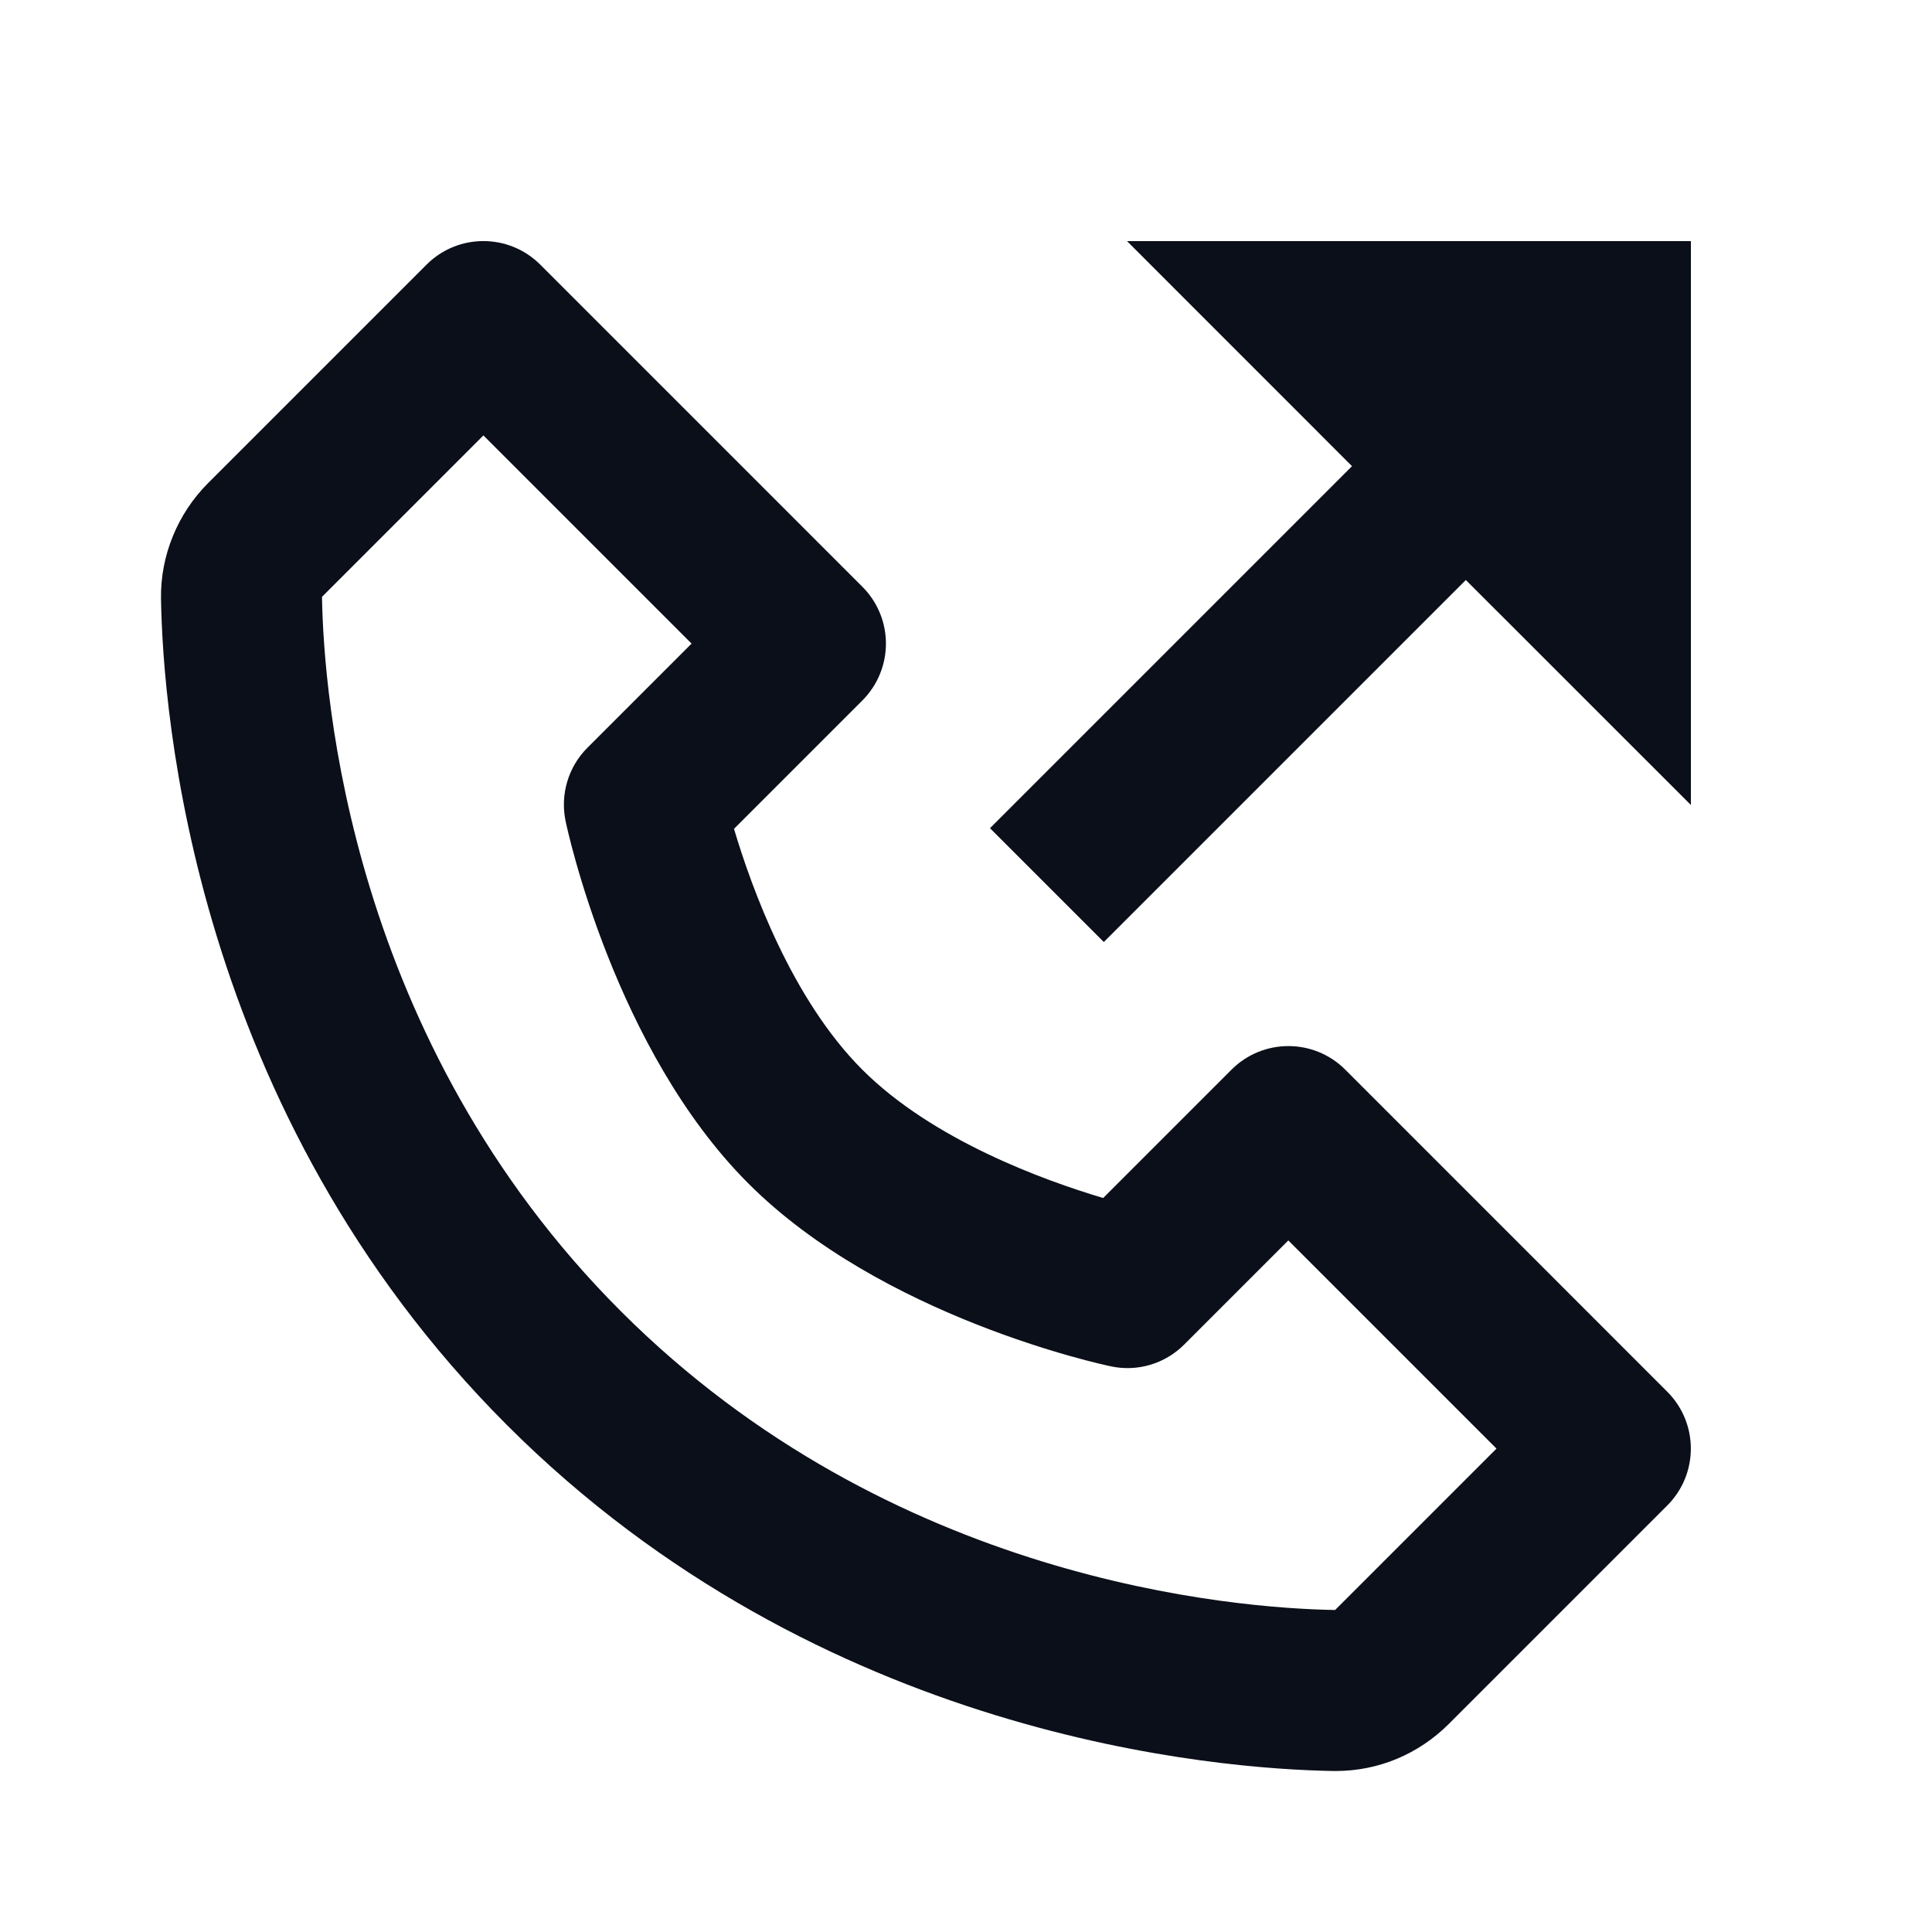 <svg width="24" height="24" viewBox="0 0 24 24" fill="none" xmlns="http://www.w3.org/2000/svg">
<path d="M16.712 13.288C16.321 12.897 15.689 12.897 15.298 13.288L13.704 14.882C12.965 14.662 11.586 14.162 10.712 13.288C9.838 12.414 9.338 11.035 9.118 10.296L10.712 8.702C11.103 8.311 11.103 7.679 10.712 7.288L6.712 3.288C6.321 2.897 5.689 2.897 5.298 3.288L2.586 6C2.206 6.38 1.992 6.902 2 7.435C2.023 8.859 2.4 13.805 6.298 17.703C10.196 21.601 15.142 21.977 16.566 22C16.571 22 16.589 22 16.594 22C17.122 22 17.621 21.792 17.999 21.414L20.711 18.702C21.102 18.311 21.102 17.679 20.711 17.288L16.712 13.288ZM16.585 20C15.337 19.979 11.067 19.644 7.712 16.288C4.346 12.922 4.02 8.637 4 7.414L6.005 5.409L8.591 7.995L7.298 9.288C7.059 9.526 6.957 9.87 7.026 10.2C7.05 10.315 7.637 13.042 9.297 14.702C10.957 16.362 13.684 16.949 13.799 16.973C14.13 17.044 14.473 16.941 14.711 16.702L16.004 15.409L18.59 17.995L16.585 20Z" fill="#0B0F19"/>
<path d="M16.795 5.791L12.298 10.288L13.712 11.702L18.209 7.205L21.005 10V2.995H14L16.795 5.791Z" fill="#0B0F19"/>
</svg>
